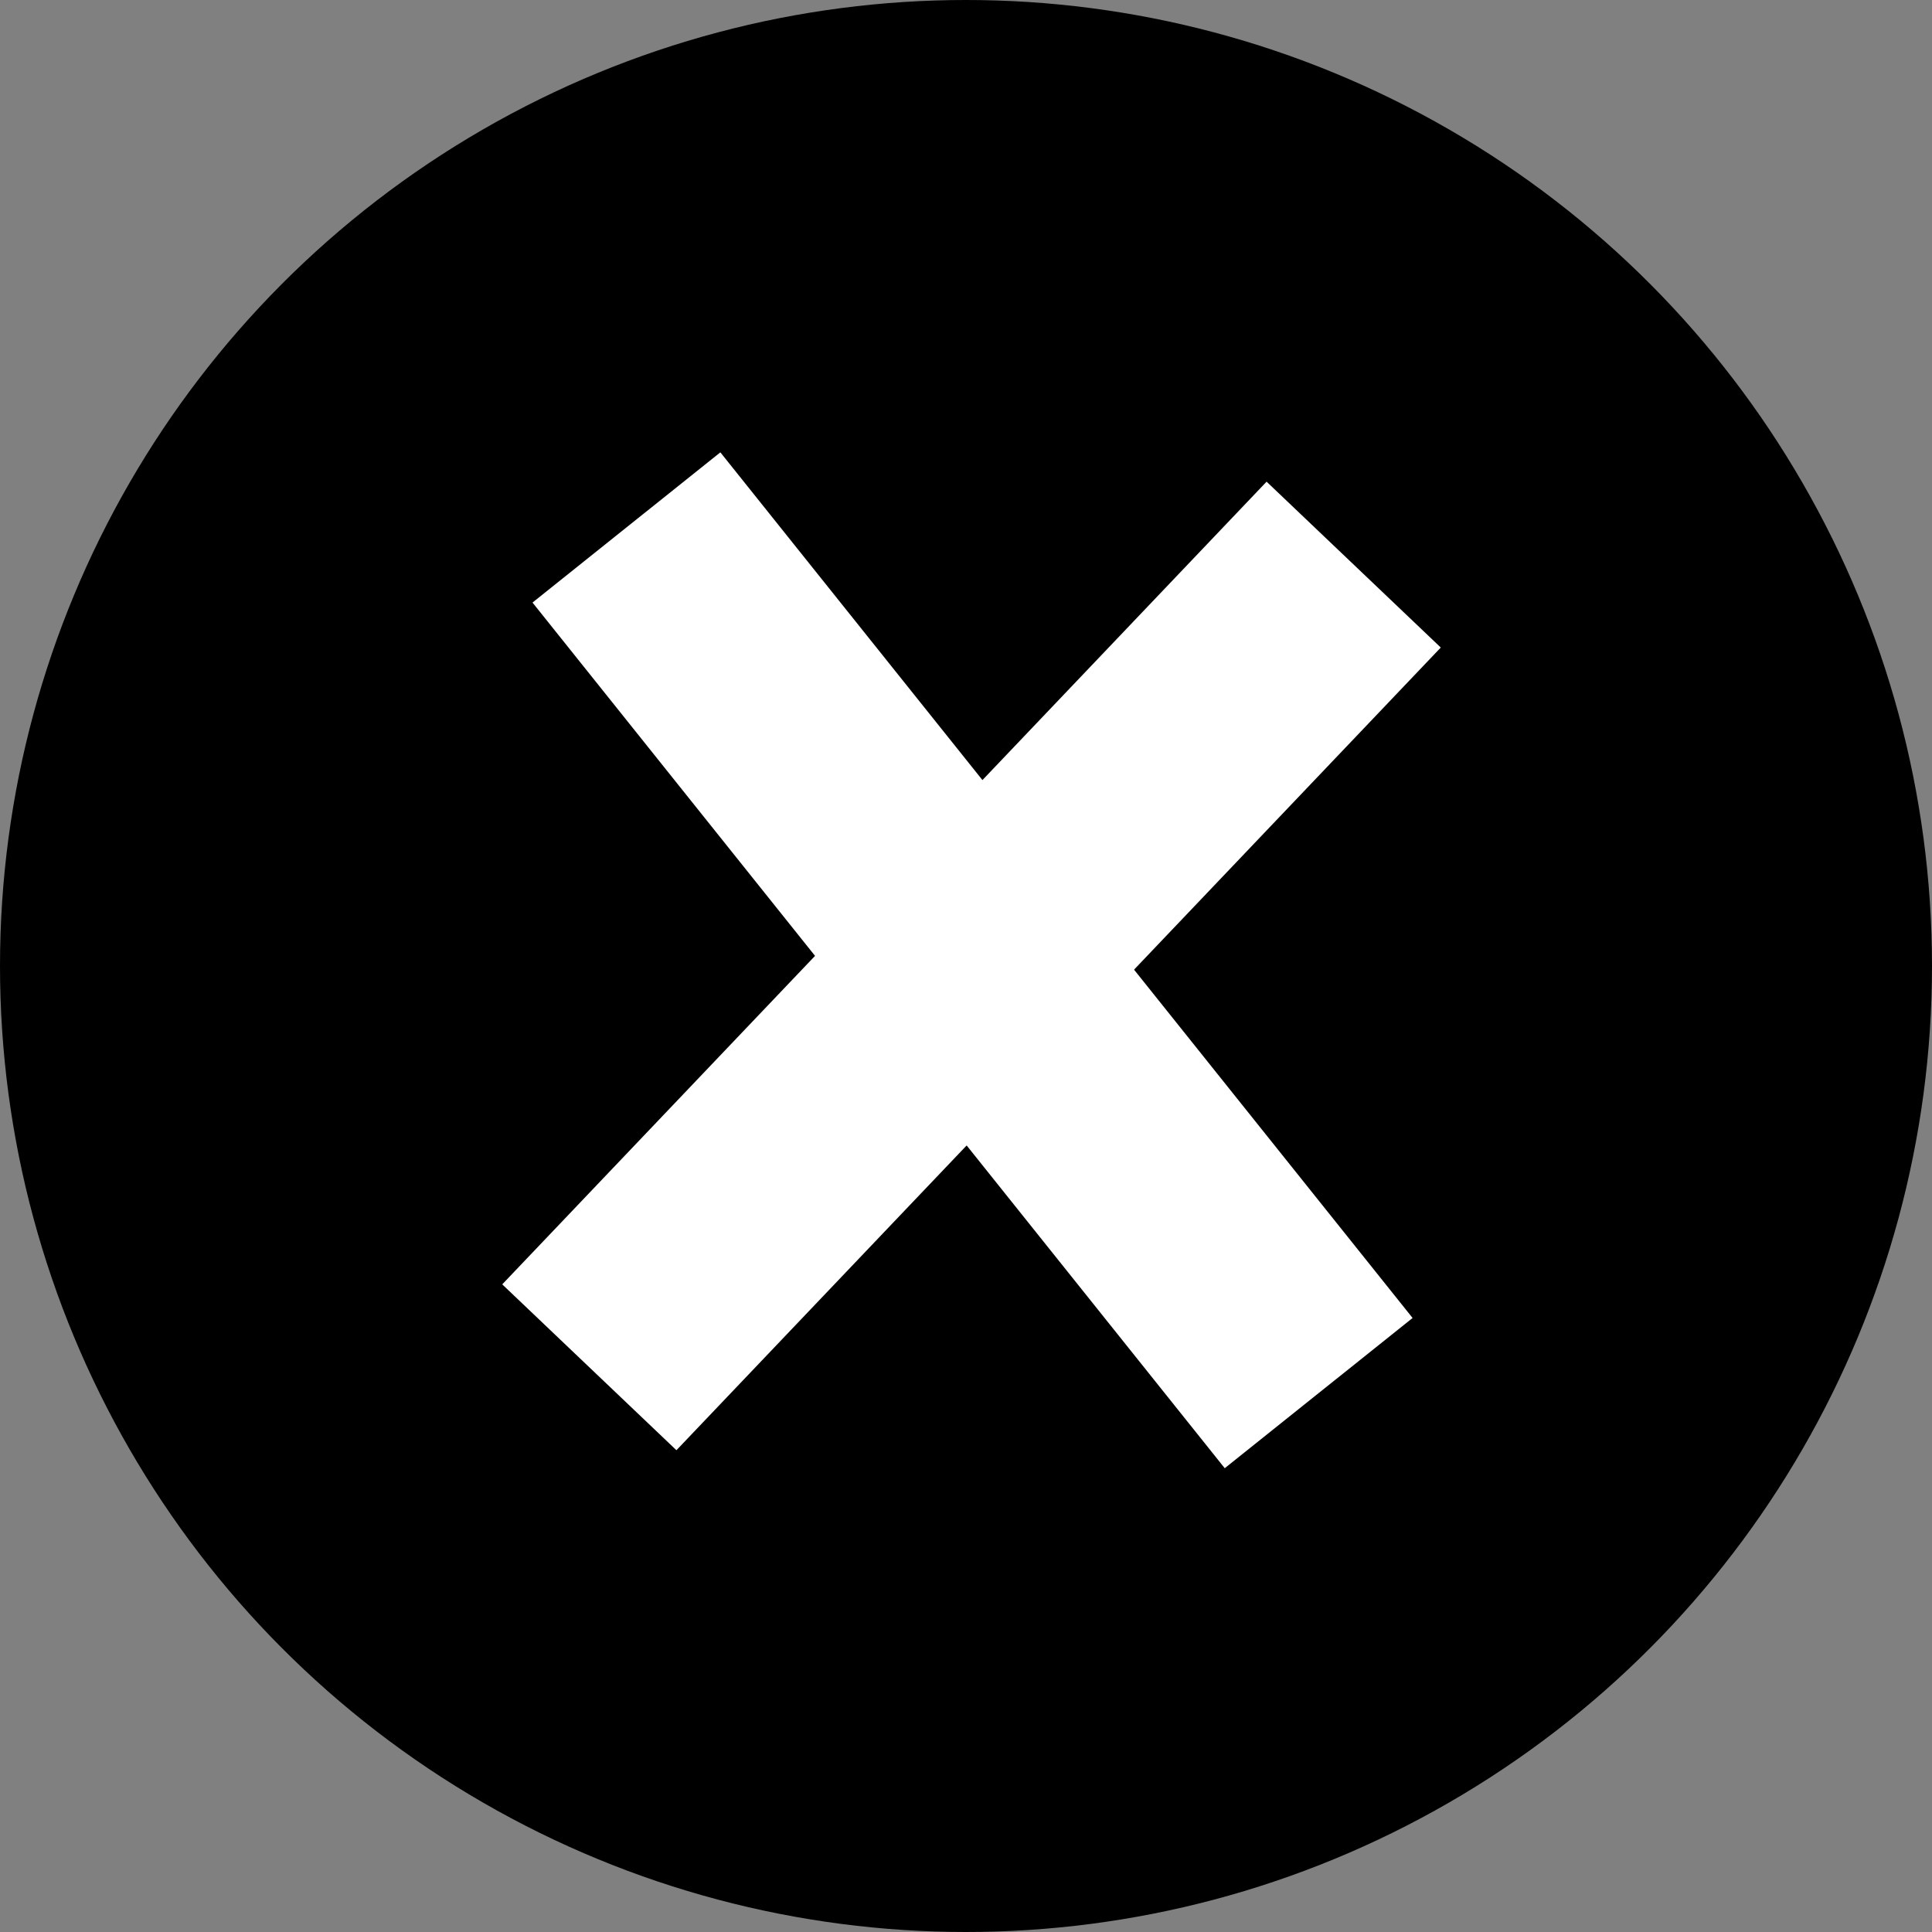<svg width="249" height="249" viewBox="0 0 249 249" fill="none" xmlns="http://www.w3.org/2000/svg">
<rect x="0" y="0" width="249" height="249" fill="#808080" stroke="none"/>
<circle cx="124.5" cy="124.5" r="124.5" fill="black"/>
<path d="M80.736 67.978L169.952 179.544" stroke="white" stroke-width="31" stroke-linejoin="round"/>
<path d="M174.465 72.768L75.954 176.219" stroke="white" stroke-width="31" stroke-linejoin="round"/>
</svg>

